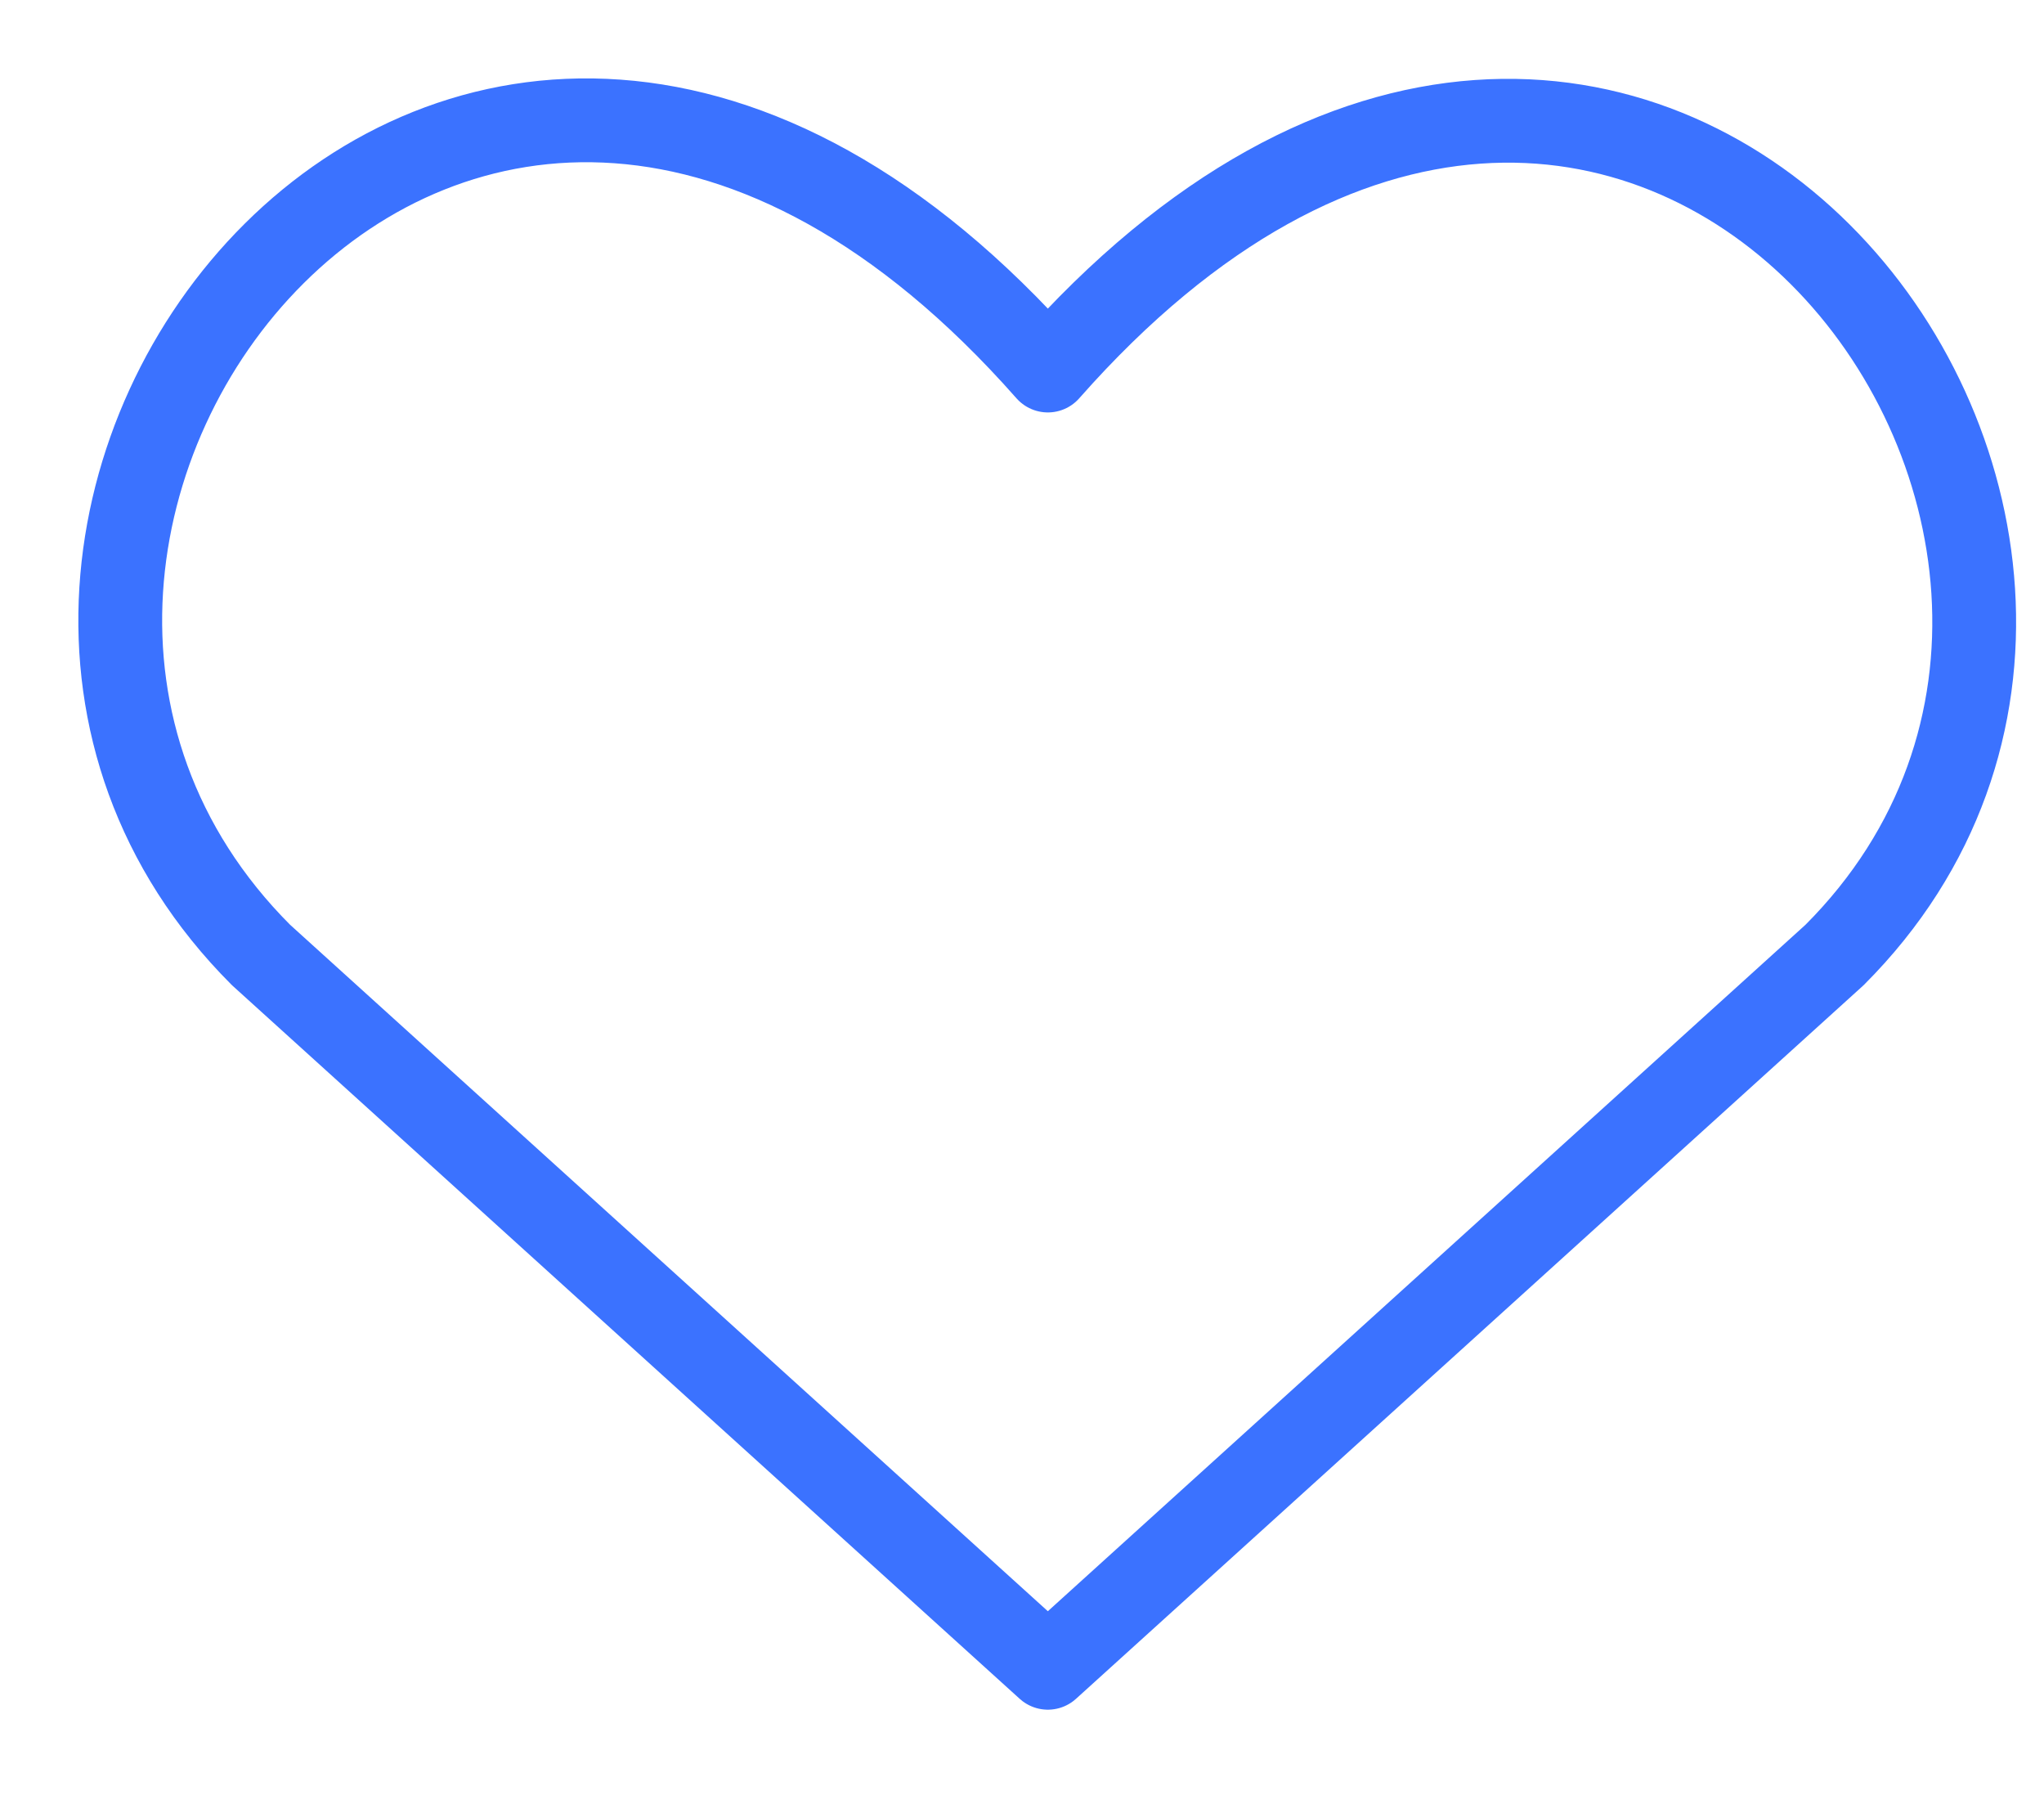 <svg width="17" height="15" viewBox="0 0 17 15" fill="none" xmlns="http://www.w3.org/2000/svg">
<path d="M8.715 13.868L2.171 7.941C-1.385 4.385 3.842 -2.443 8.715 3.081C13.587 -2.443 18.791 4.408 15.258 7.941L8.715 13.868Z" stroke="#3B72FF" stroke-width="0.697" stroke-linecap="round" stroke-linejoin="round"/>
</svg>
